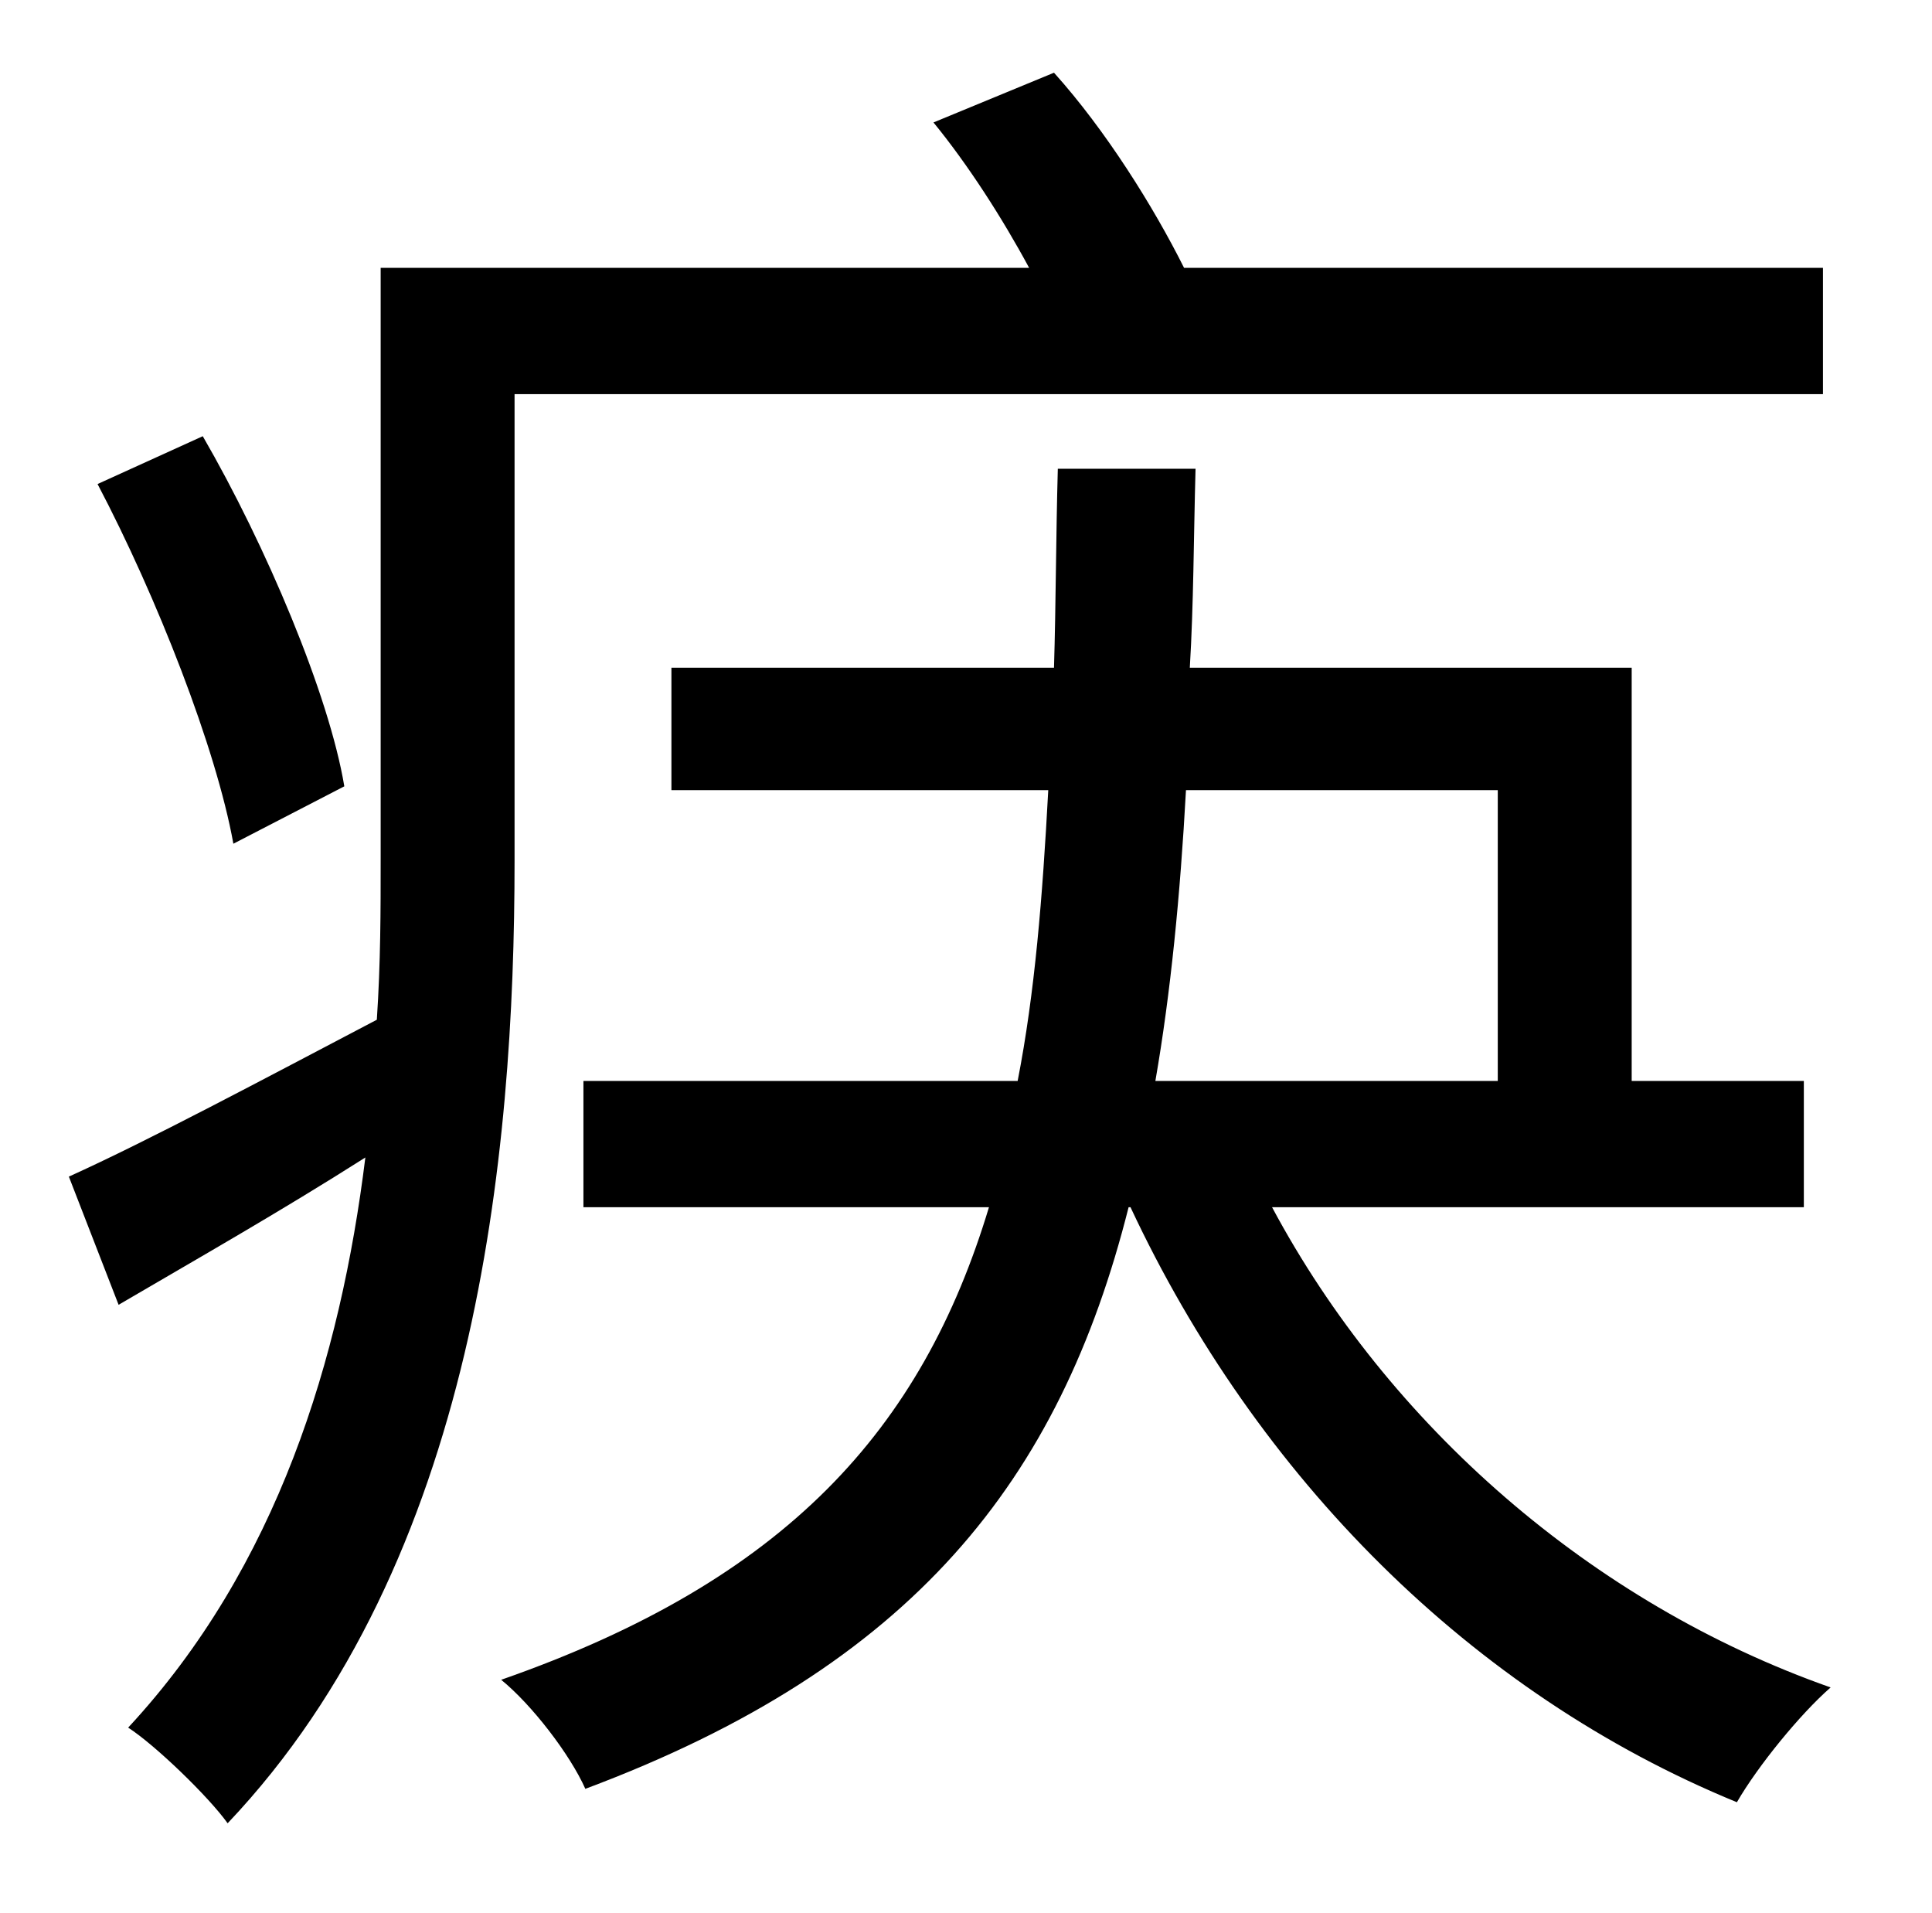 <?xml version="1.0" standalone="no"?>
<!DOCTYPE svg PUBLIC "-//W3C//DTD SVG 1.1//EN" "http://www.w3.org/Graphics/SVG/1.1/DTD/svg11.dtd" >
<svg xmlns="http://www.w3.org/2000/svg" xmlns:xlink="http://www.w3.org/1999/xlink" version="1.1" viewBox="-10 0 1010 1000">
   <path fill="currentColor"
d="M170 411l-58 30c-9 -50 -40 -129 -71 -188l55 -25c33 57 66 135 74 183zM259 206v244c0 154 -20 366 -150 503c-10 -14 -38 -41 -52 -50c78 -84 111 -193 124 -298c-44 28 -88 53 -129 77l-26 -67c42 -19 100 -50 161 -82c2 -30 2 -57 2 -84v-309h339
c-14 -26 -32 -54 -50 -76l63 -26c27 30 52 70 68 102h334v66h-684zM773 413h-163c-3 55 -8 106 -16 152h179v-152zM933 631h-278c61 114 167 207 292 251c-16 14 -38 41 -49 60c-139 -57 -251 -170 -317 -311h-1c-36 143 -113 240 -284 304c-8 -18 -28 -44 -44 -57
c149 -52 220 -131 255 -247h-212v-66h227c9 -46 13 -96 16 -152h-197v-64h200c1 -33 1 -68 2 -104h72c-1 36 -1 71 -3 104h231v216h90v66z" />
</svg>
